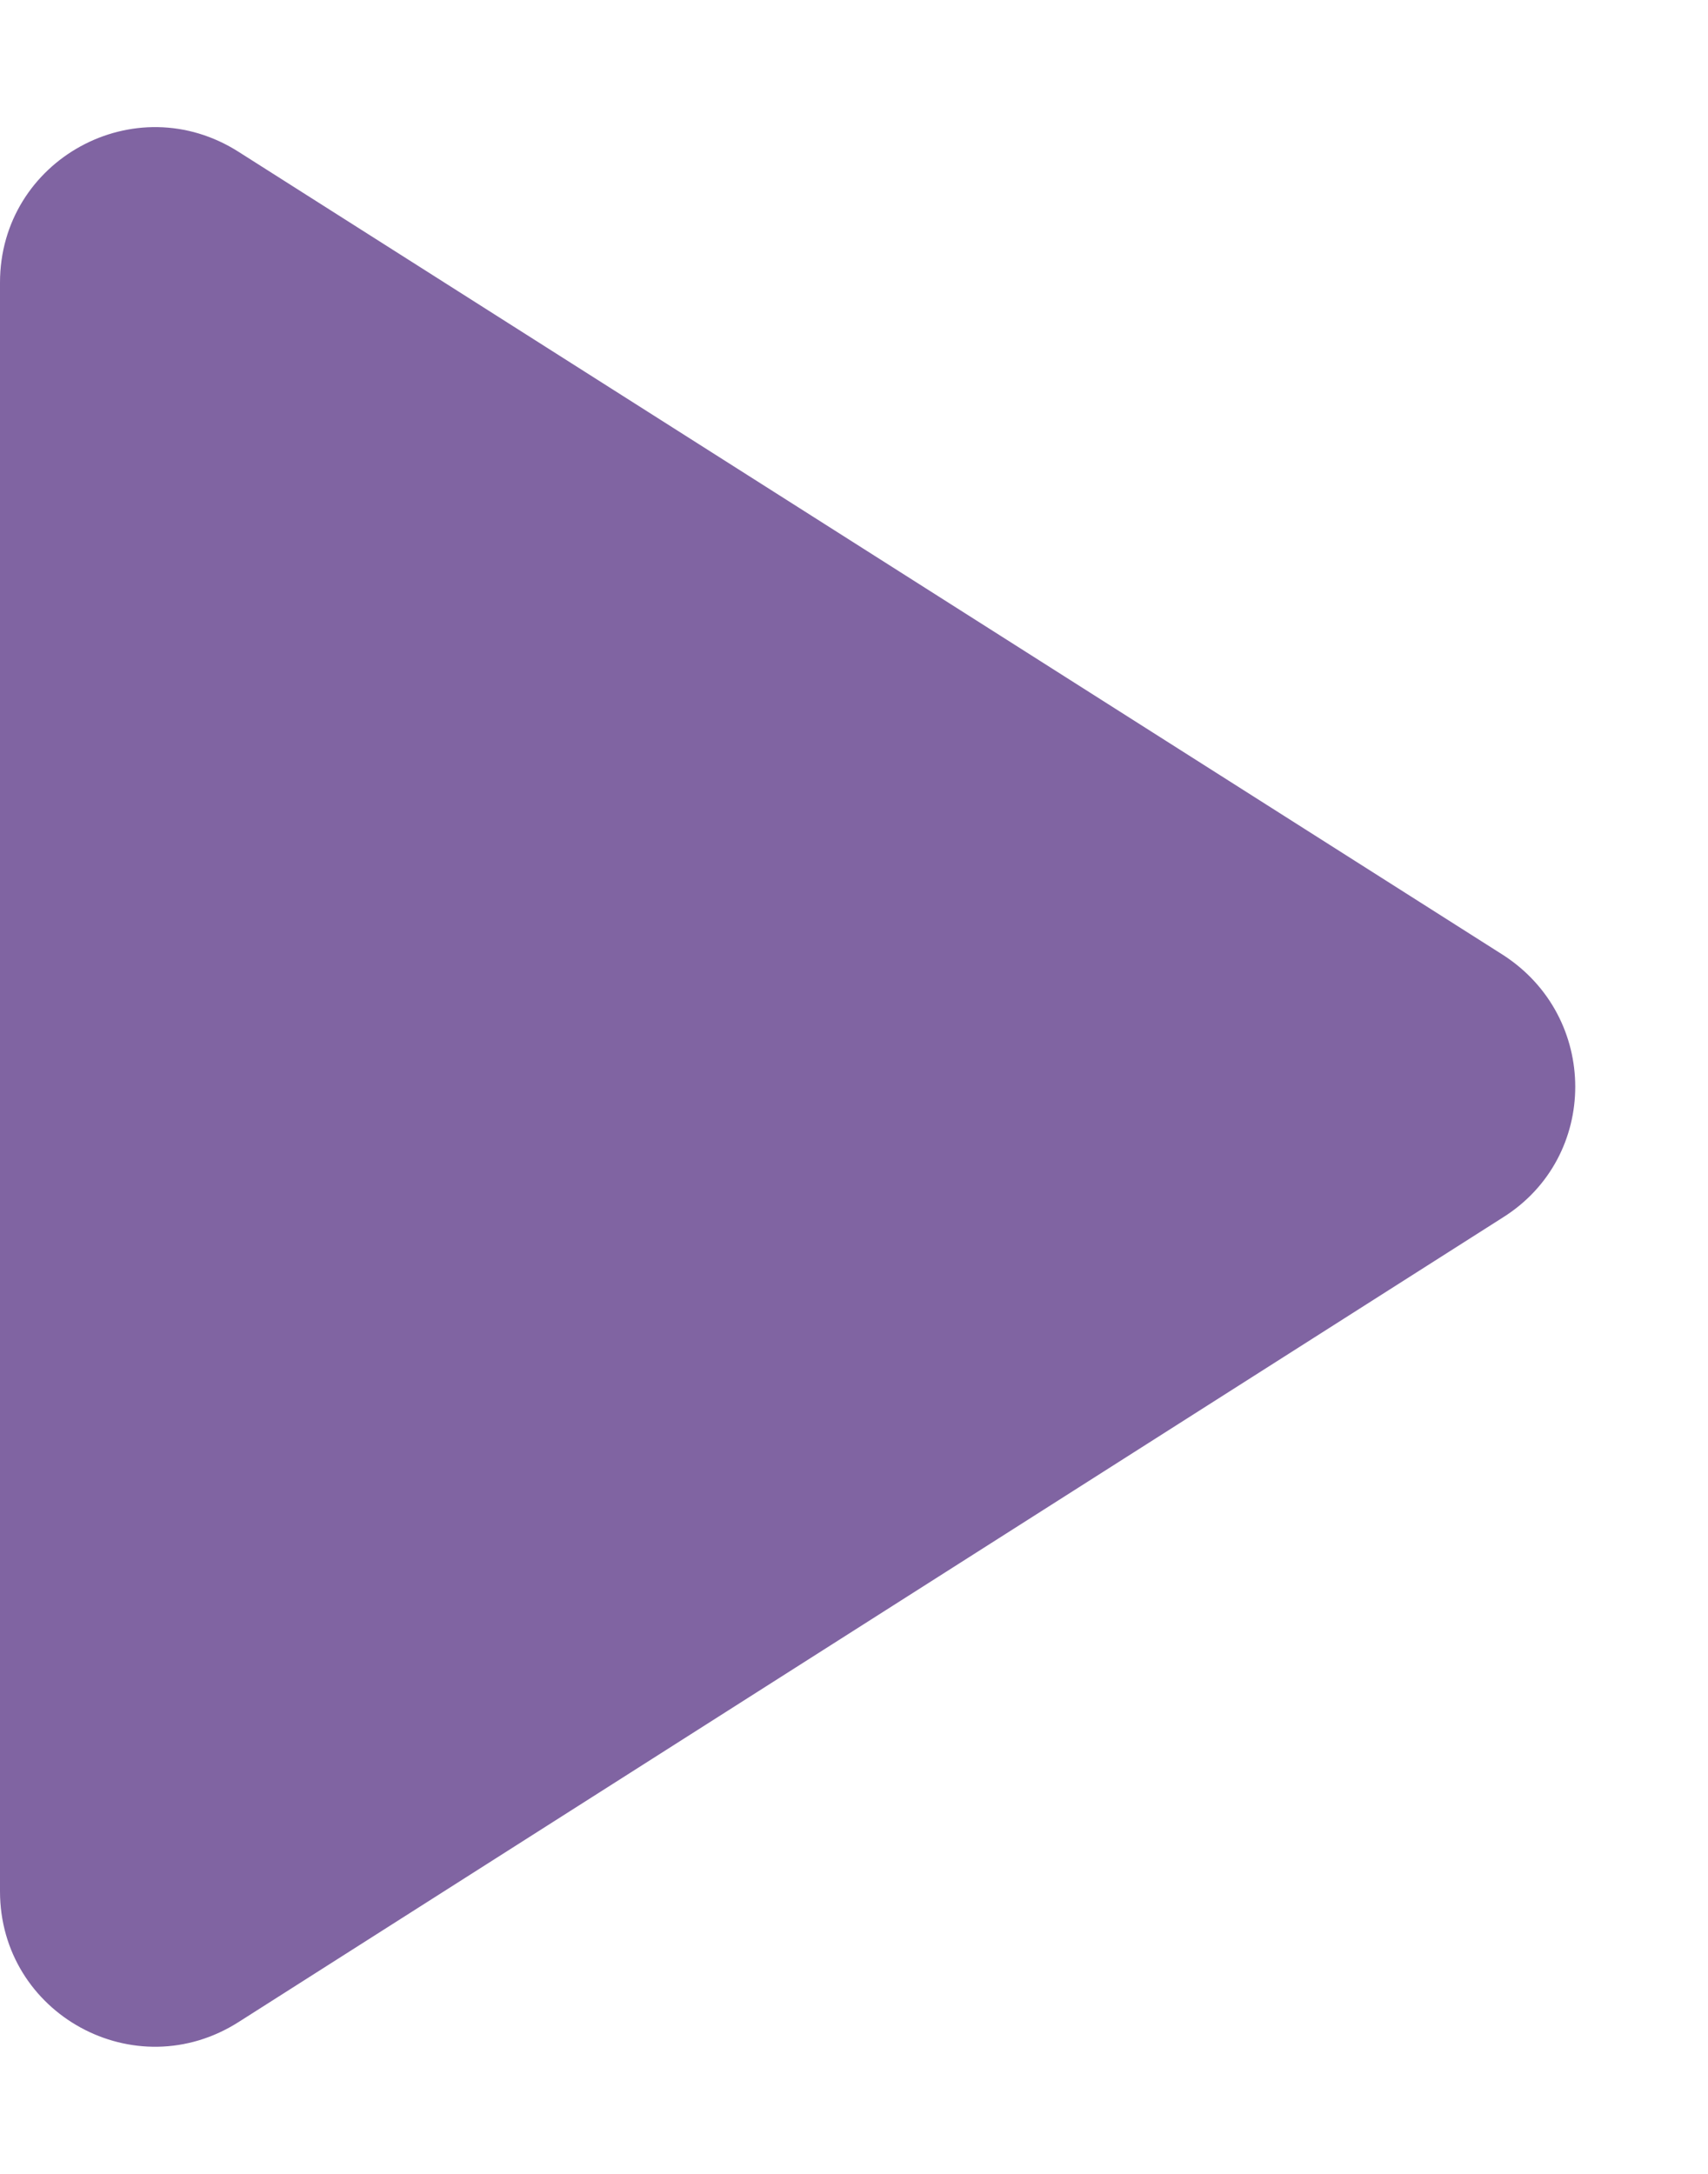 <svg width="11" height="14" viewBox="0 0 11 14" fill="none" xmlns="http://www.w3.org/2000/svg">
<path d="M0 1.82V12.18C0 12.97 0.87 13.45 1.54 13.02L9.68 7.84C10.3 7.45 10.3 6.55 9.68 6.15L1.54 0.98C0.87 0.55 0 1.03 0 1.82Z" fill="#8064A2"/>
</svg>
